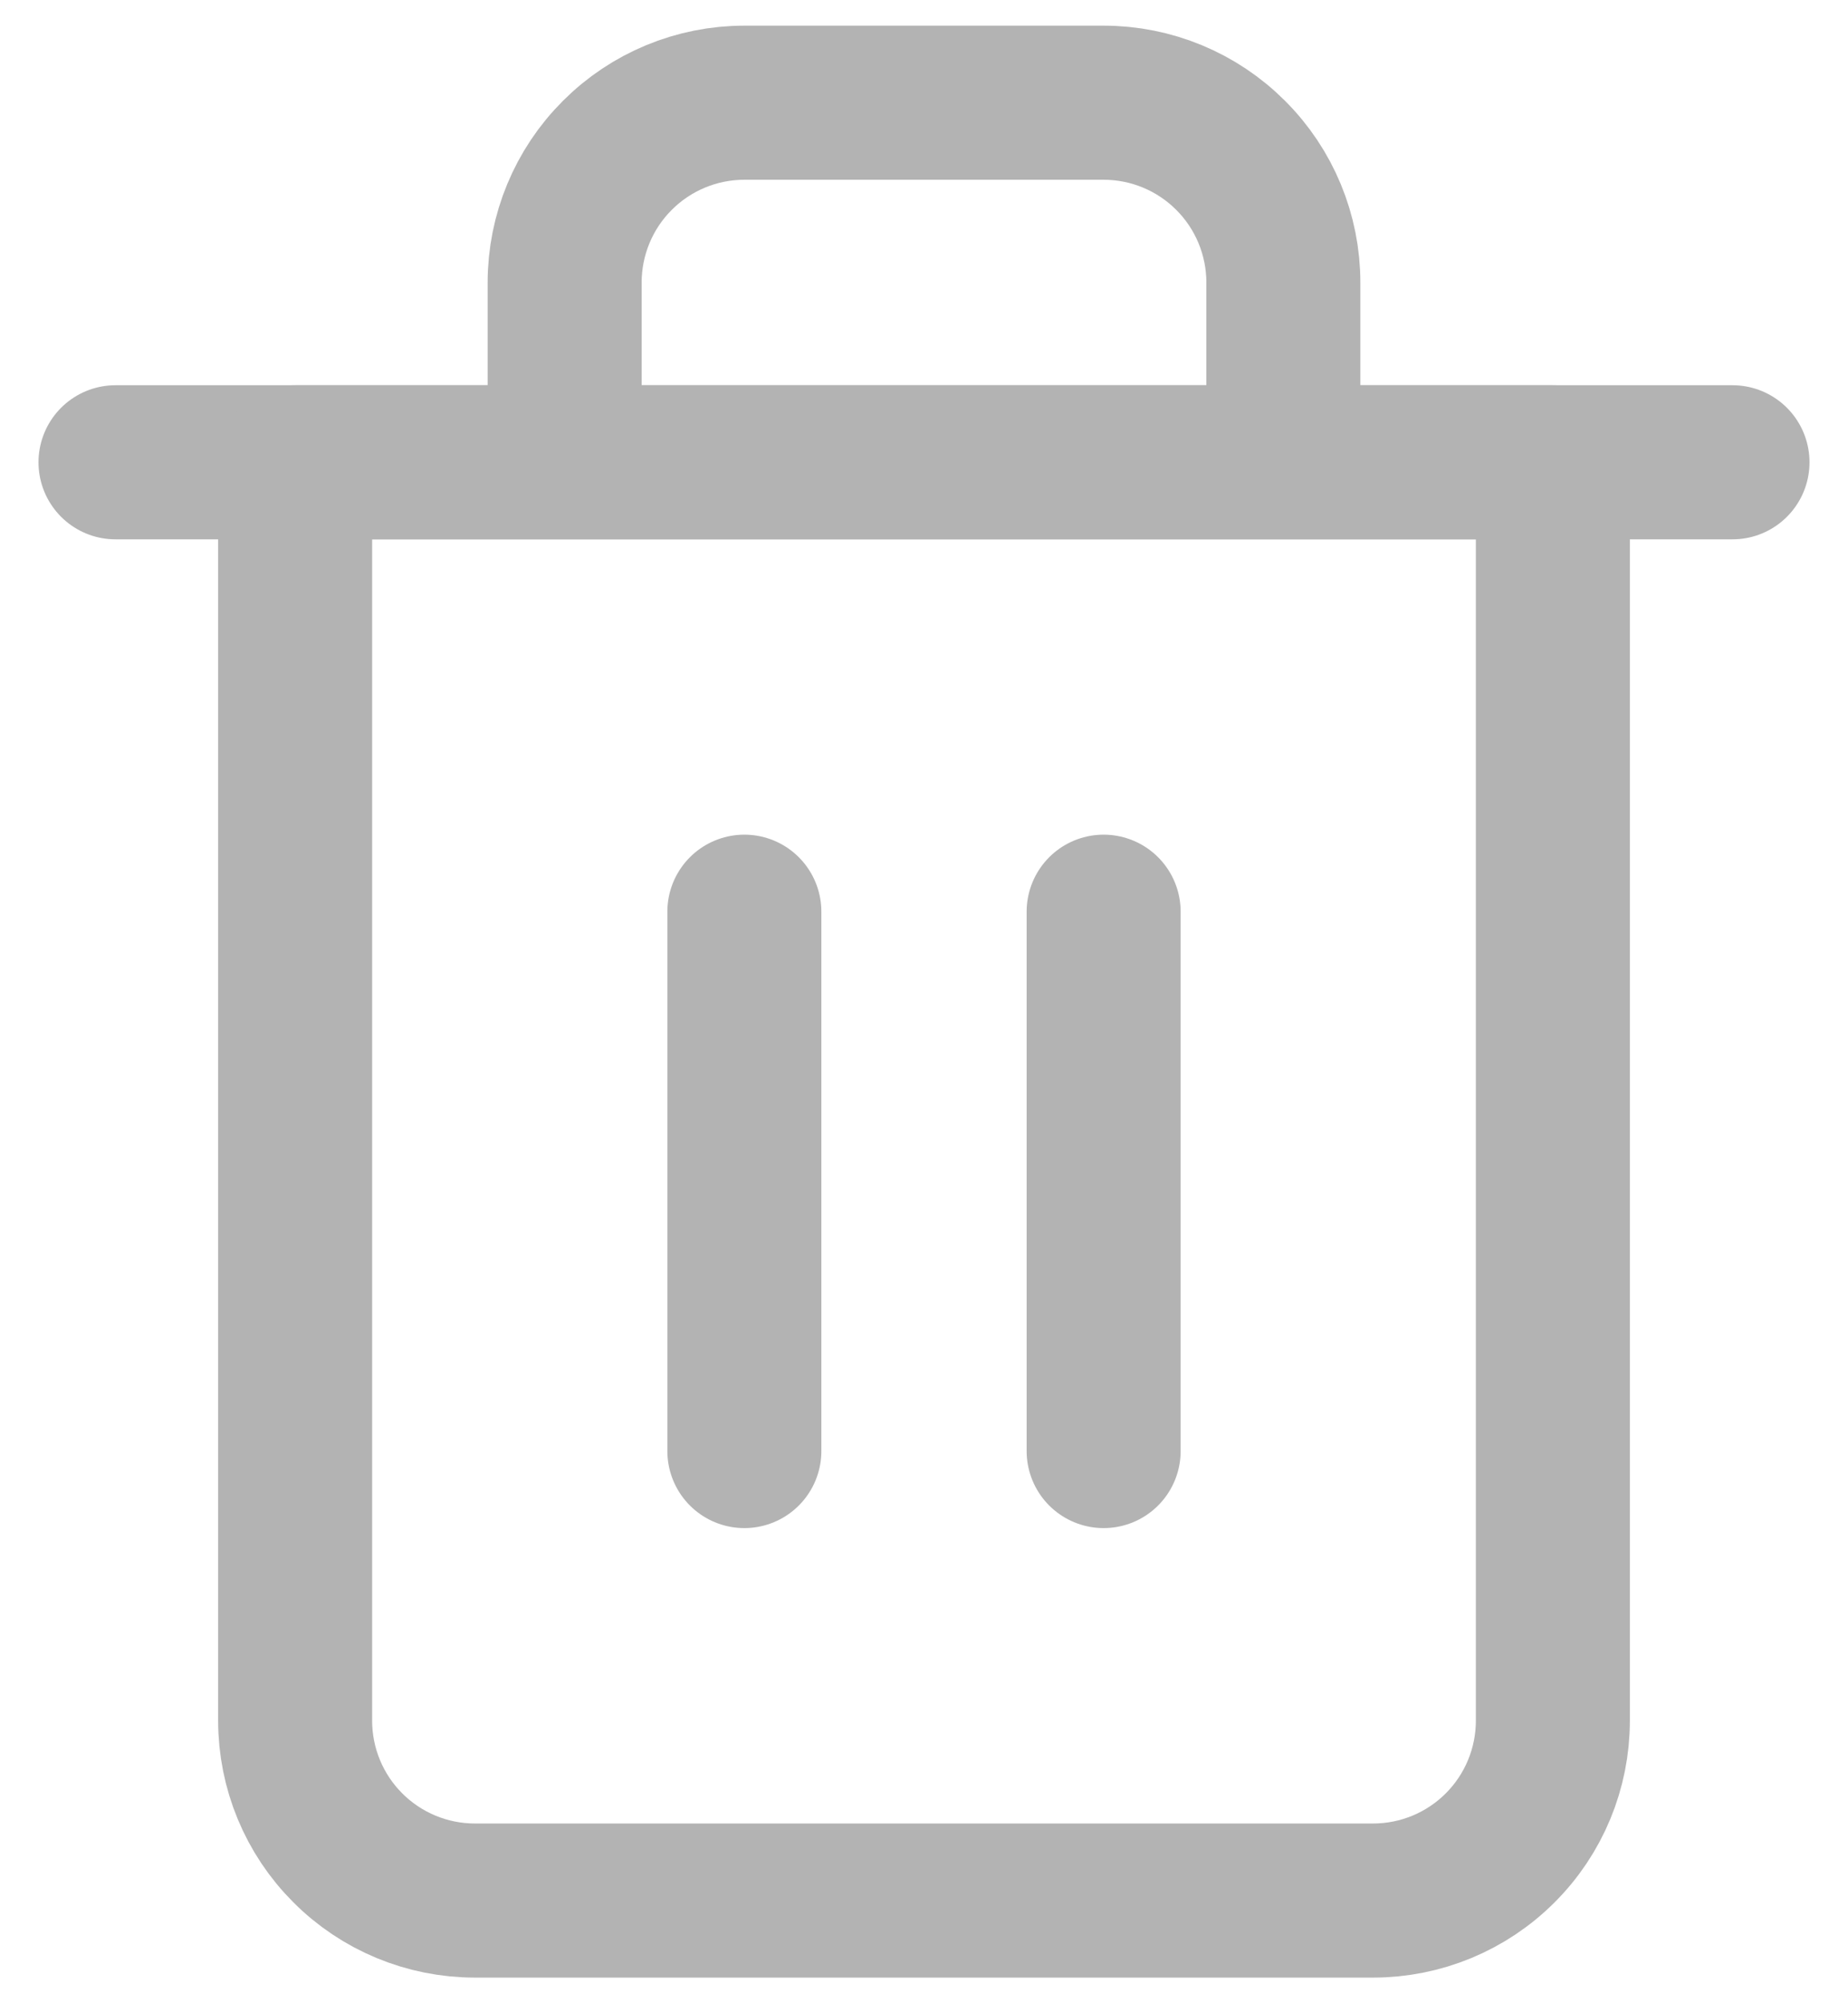 <svg width="24" height="26" viewBox="0 0 24 26" fill="none" xmlns="http://www.w3.org/2000/svg">
<path d="M1.5 6H3.833H22.5" stroke="#B3B3B3" stroke-width="2" stroke-linecap="round" stroke-linejoin="round"/>
<path d="M7.333 6V3.667C7.333 3.048 7.579 2.454 8.017 2.017C8.454 1.579 9.048 1.333 9.667 1.333H14.333C14.952 1.333 15.546 1.579 15.983 2.017C16.421 2.454 16.667 3.048 16.667 3.667V6M20.167 6V22.333C20.167 22.952 19.921 23.546 19.483 23.983C19.046 24.421 18.452 24.667 17.833 24.667H6.167C5.548 24.667 4.954 24.421 4.517 23.983C4.079 23.546 3.833 22.952 3.833 22.333V6H20.167Z" stroke="#B3B3B3" stroke-width="2" stroke-linecap="round" stroke-linejoin="round"/>
<path d="M14.333 11.833V18.833" stroke="#B3B3B3" stroke-width="2" stroke-linecap="round" stroke-linejoin="round"/>
<path d="M9.667 11.833V18.833" stroke="#B3B3B3" stroke-width="2" stroke-linecap="round" stroke-linejoin="round"/>
</svg>
